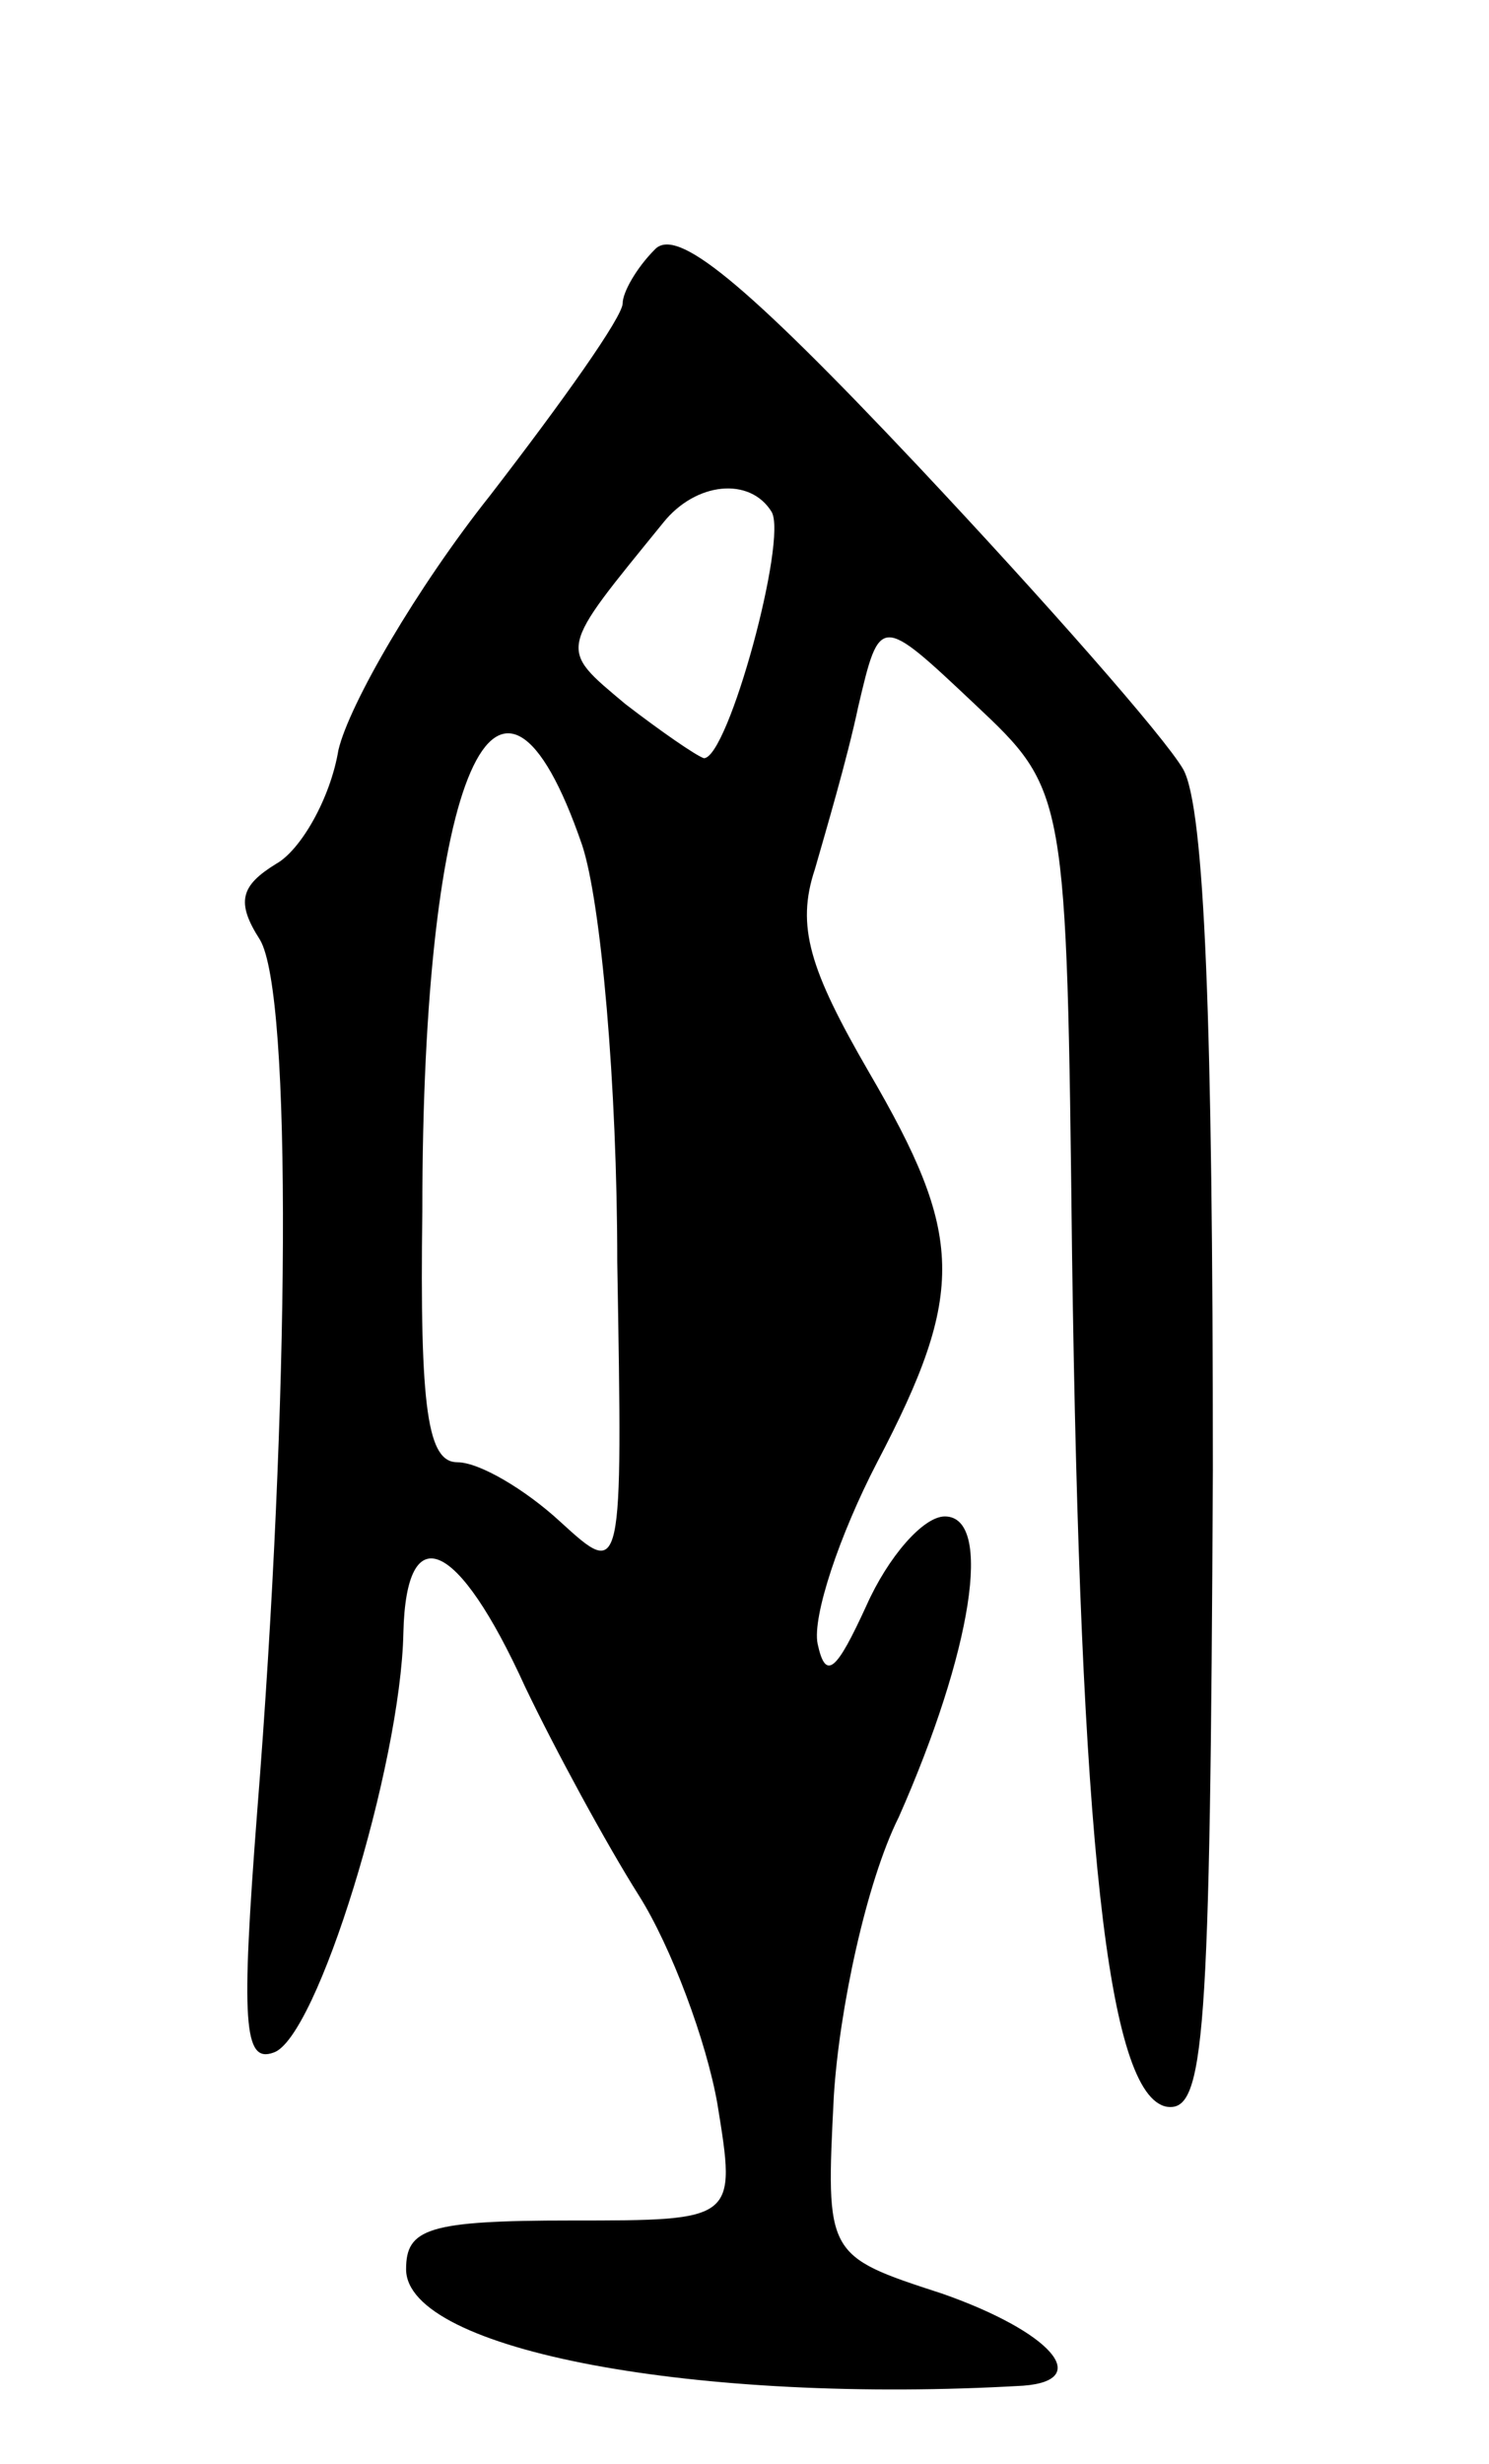 <svg version="1.0" xmlns="http://www.w3.org/2000/svg"
 width="55pt" height="91pt" viewBox="0 0 55 91"
 preserveAspectRatio="xMidYMid meet">
<g transform="translate(0,91) scale(0.1,-0.1)"
fill="#000000" stroke="none">
<path d="M242 818 c-7 -7 -12 -16 -12 -20 0 -5 -22 -36 -49 -71 -27 -34 -52
-77 -56 -94 -3 -18 -14 -37 -23 -42 -13 -8 -15 -14 -6 -28 12 -20 11 -171 -1
-322 -6 -78 -5 -93 6 -89 16 5 47 106 48 155 1 43 20 35 45 -20 11 -23 30 -58
42 -77 12 -19 25 -54 29 -77 7 -43 7 -43 -54 -43 -53 0 -61 -3 -61 -18 0 -30
108 -50 228 -43 26 2 10 20 -30 34 -43 14 -43 14 -40 73 2 32 12 79 24 103 27
61 35 111 17 111 -8 0 -21 -15 -29 -33 -11 -24 -15 -28 -18 -14 -2 10 8 40 22
67 33 63 32 84 -3 144 -22 38 -27 54 -20 75 4 14 12 41 16 60 8 34 8 34 43 1
34 -32 34 -32 36 -204 3 -215 13 -310 35 -314 14 -2 16 24 17 235 0 165 -3
245 -11 259 -7 12 -51 62 -98 112 -65 69 -89 88 -97 80z m43 -97 c6 -10 -16
-91 -25 -91 -3 1 -16 10 -29 20 -25 21 -25 19 14 67 12 15 32 17 40 4z m-70
-123 c7 -21 13 -89 13 -154 2 -117 2 -117 -21 -96 -13 12 -30 22 -38 22 -11 0
-14 19 -13 93 0 162 28 225 59 135z"/>
</g>
</svg>
